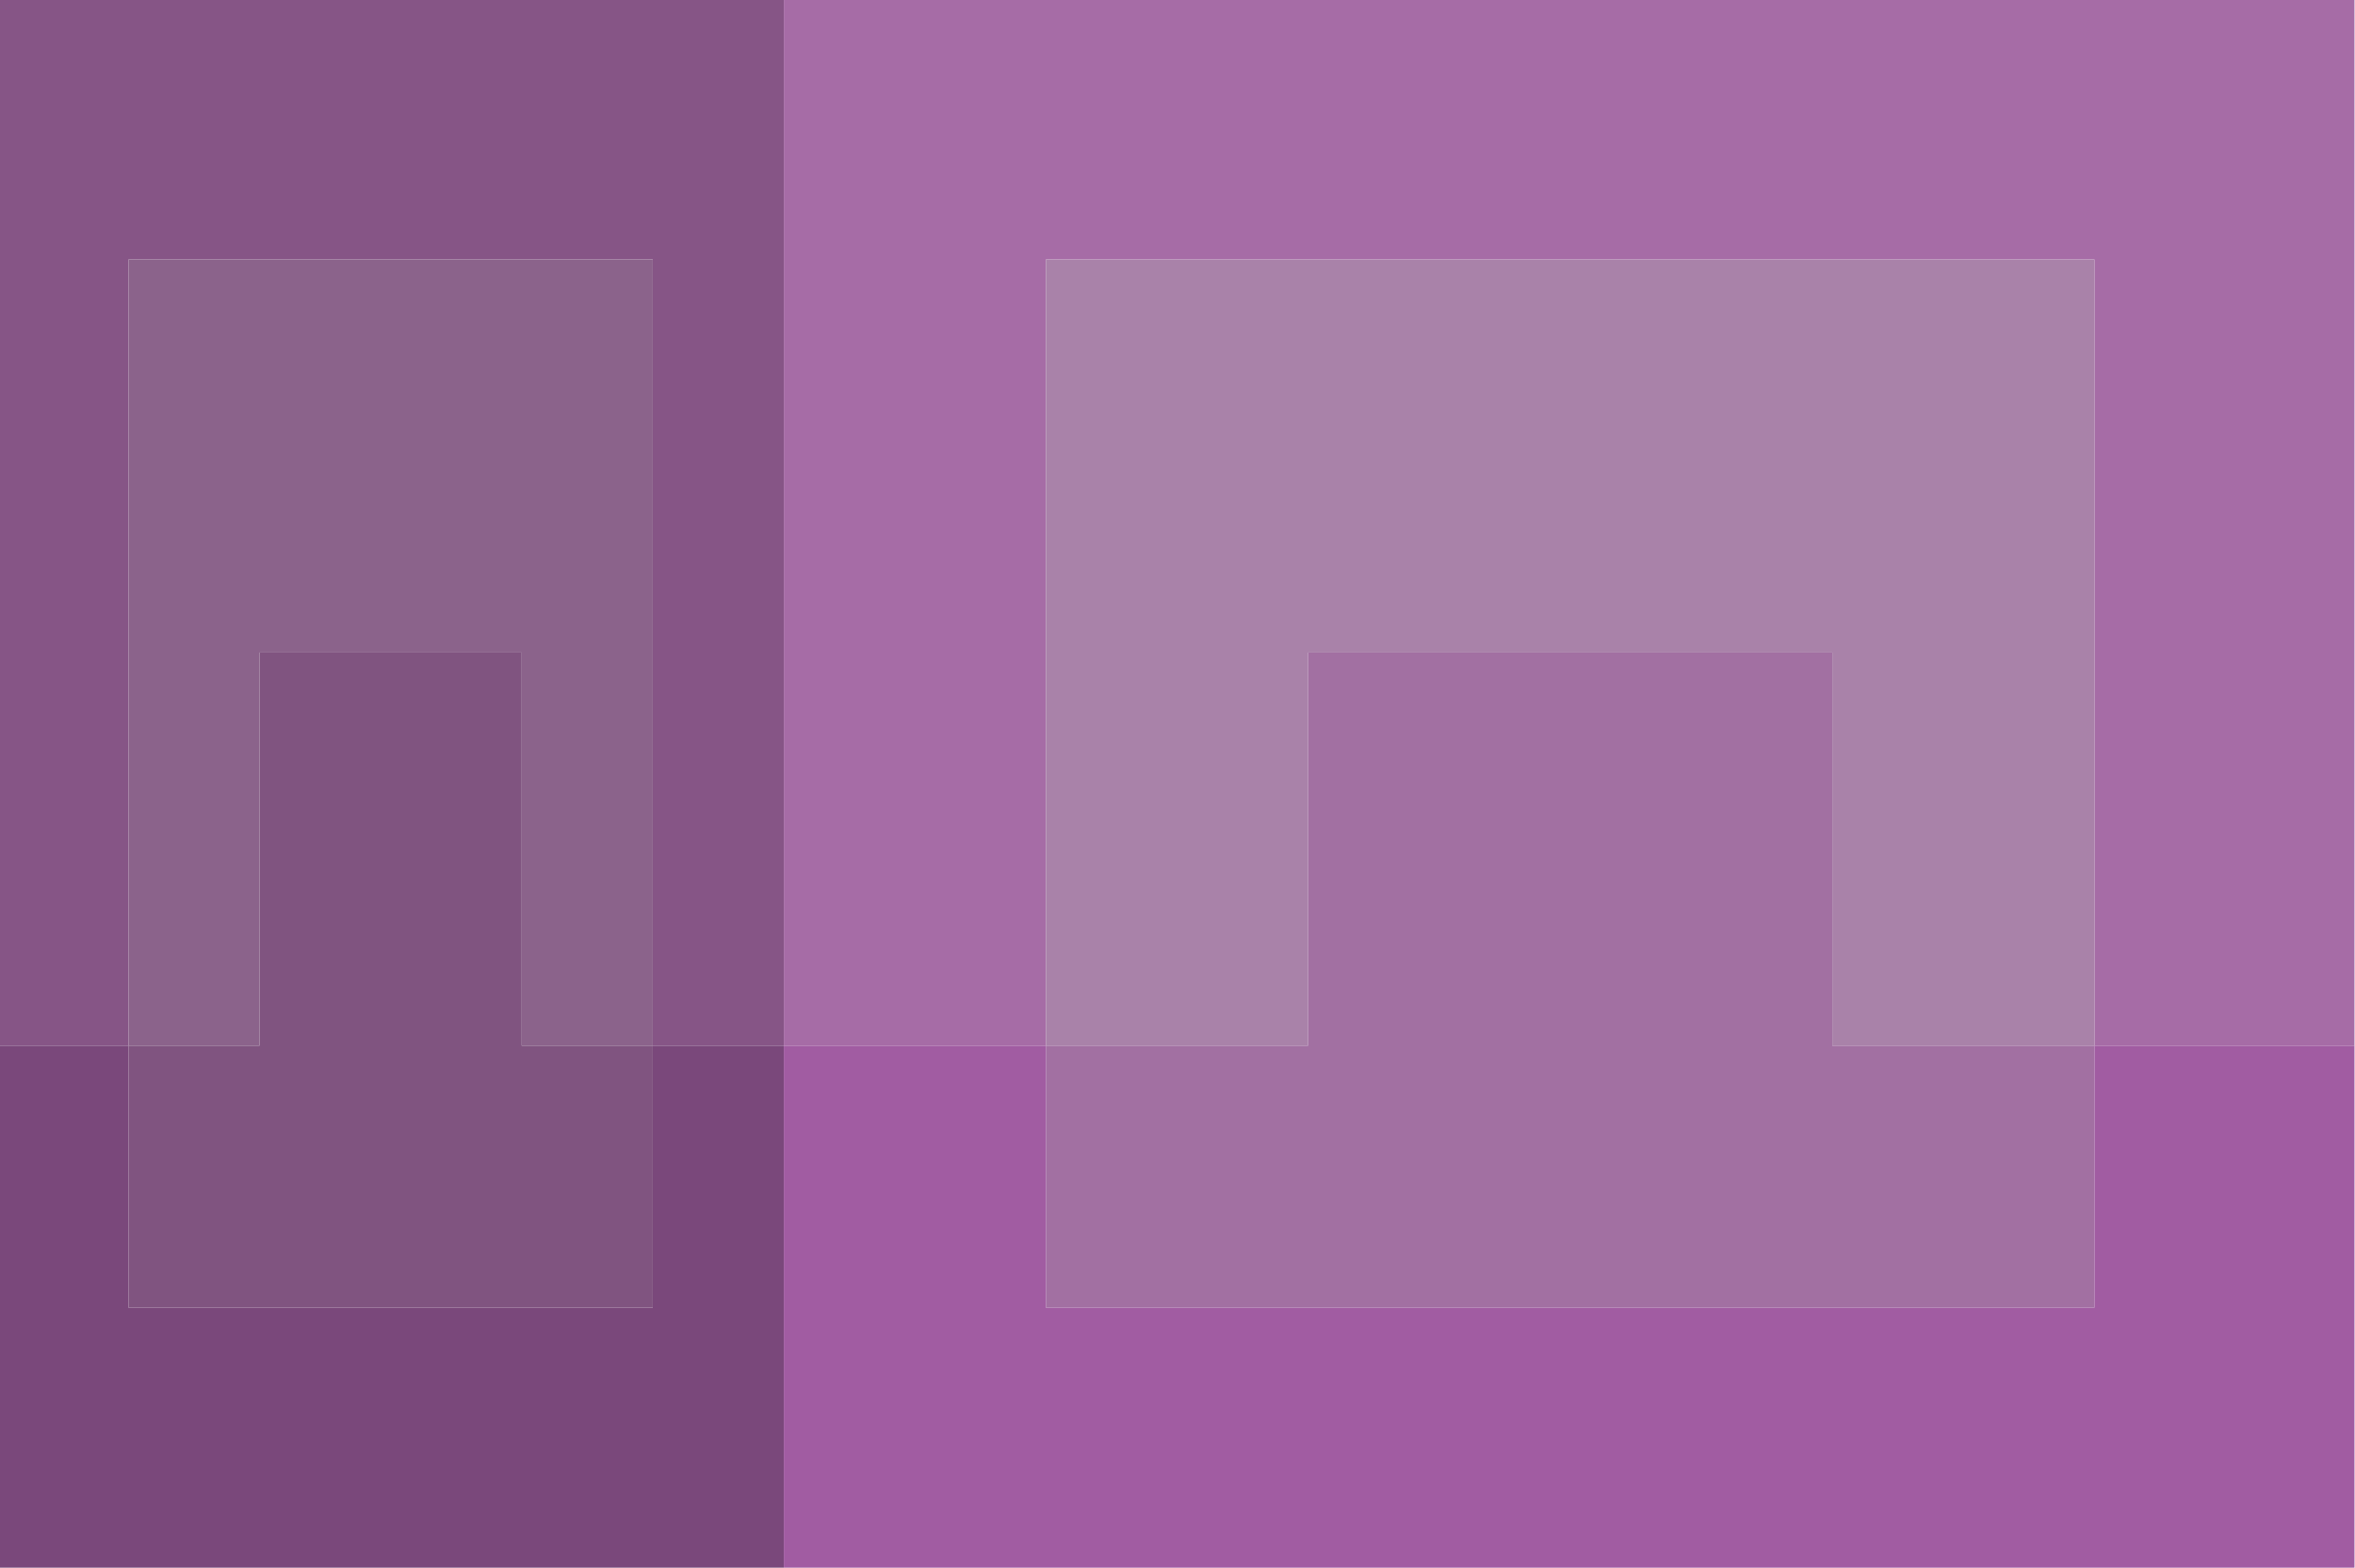 <?xml version="1.0" encoding="UTF-8"?>
<!DOCTYPE svg PUBLIC "-//W3C//DTD SVG 1.1//EN" "http://www.w3.org/Graphics/SVG/1.1/DTD/svg11.dtd">
<svg xmlns="http://www.w3.org/2000/svg" version="1.1" width="2300px" height="1532px" style="shape-rendering:geometricPrecision; text-rendering:geometricPrecision; image-rendering:optimizeQuality; fill-rule:evenodd; clip-rule:evenodd" xmlns:xlink="http://www.w3.org/1999/xlink">
<g><path style="opacity:1" fill="#865586" d="M -0.5,-0.5 C 254.833,-0.5 510.167,-0.5 765.5,-0.5C 765.5,340.167 765.5,680.833 765.5,1021.5C 722.833,1021.5 680.167,1021.5 637.5,1021.5C 637.5,765.5 637.5,509.5 637.5,253.5C 466.833,253.5 296.167,253.5 125.5,253.5C 125.5,509.5 125.5,765.5 125.5,1021.5C 83.5,1021.5 41.5,1021.5 -0.5,1021.5C -0.5,680.833 -0.5,340.167 -0.5,-0.5 Z"/></g>
<g><path style="opacity:1" fill="#a66ca6" d="M 765.5,-0.5 C 1276.83,-0.5 1788.17,-0.5 2299.5,-0.5C 2299.5,340.167 2299.5,680.833 2299.5,1021.5C 2214.83,1021.5 2130.17,1021.5 2045.5,1021.5C 2045.5,765.5 2045.5,509.5 2045.5,253.5C 1704.17,253.5 1362.83,253.5 1021.5,253.5C 1021.5,509.5 1021.5,765.5 1021.5,1021.5C 936.167,1021.5 850.833,1021.5 765.5,1021.5C 765.5,680.833 765.5,340.167 765.5,-0.5 Z"/></g>
<g><path style="opacity:1" fill="#8b638b" d="M 637.5,1021.5 C 594.833,1021.5 552.167,1021.5 509.5,1021.5C 509.5,893.5 509.5,765.5 509.5,637.5C 424.167,637.5 338.833,637.5 253.5,637.5C 253.5,765.5 253.5,893.5 253.5,1021.5C 210.833,1021.5 168.167,1021.5 125.5,1021.5C 125.5,765.5 125.5,509.5 125.5,253.5C 296.167,253.5 466.833,253.5 637.5,253.5C 637.5,509.5 637.5,765.5 637.5,1021.5 Z"/></g>
<g><path style="opacity:1" fill="#a982a9" d="M 2045.5,1021.5 C 1960.17,1021.5 1874.83,1021.5 1789.5,1021.5C 1789.5,893.5 1789.5,765.5 1789.5,637.5C 1618.83,637.5 1448.17,637.5 1277.5,637.5C 1277.5,765.5 1277.5,893.5 1277.5,1021.5C 1192.17,1021.5 1106.83,1021.5 1021.5,1021.5C 1021.5,765.5 1021.5,509.5 1021.5,253.5C 1362.83,253.5 1704.17,253.5 2045.5,253.5C 2045.5,509.5 2045.5,765.5 2045.5,1021.5 Z"/></g>
<g><path style="opacity:1" fill="#805480" d="M 637.5,1021.5 C 637.5,1106.83 637.5,1192.17 637.5,1277.5C 466.833,1277.5 296.167,1277.5 125.5,1277.5C 125.5,1192.17 125.5,1106.83 125.5,1021.5C 168.167,1021.5 210.833,1021.5 253.5,1021.5C 253.5,893.5 253.5,765.5 253.5,637.5C 338.833,637.5 424.167,637.5 509.5,637.5C 509.5,765.5 509.5,893.5 509.5,1021.5C 552.167,1021.5 594.833,1021.5 637.5,1021.5 Z"/></g>
<g><path style="opacity:1" fill="#a270a2" d="M 2045.5,1021.5 C 2045.5,1106.83 2045.5,1192.17 2045.5,1277.5C 1704.17,1277.5 1362.83,1277.5 1021.5,1277.5C 1021.5,1192.17 1021.5,1106.83 1021.5,1021.5C 1106.83,1021.5 1192.17,1021.5 1277.5,1021.5C 1277.5,893.5 1277.5,765.5 1277.5,637.5C 1448.17,637.5 1618.83,637.5 1789.5,637.5C 1789.5,765.5 1789.5,893.5 1789.5,1021.5C 1874.83,1021.5 1960.17,1021.5 2045.5,1021.5 Z"/></g>
<g><path style="opacity:1" fill="#7a487b" d="M -0.5,1021.5 C 41.5,1021.5 83.5,1021.5 125.5,1021.5C 125.5,1106.83 125.5,1192.17 125.5,1277.5C 296.167,1277.5 466.833,1277.5 637.5,1277.5C 637.5,1192.17 637.5,1106.83 637.5,1021.5C 680.167,1021.5 722.833,1021.5 765.5,1021.5C 765.5,1191.5 765.5,1361.5 765.5,1531.5C 510.167,1531.5 254.833,1531.5 -0.5,1531.5C -0.5,1361.5 -0.5,1191.5 -0.5,1021.5 Z"/></g>
<g><path style="opacity:1" fill="#a15ca2" d="M 765.5,1021.5 C 850.833,1021.5 936.167,1021.5 1021.5,1021.5C 1021.5,1106.83 1021.5,1192.17 1021.5,1277.5C 1362.83,1277.5 1704.17,1277.5 2045.5,1277.5C 2045.5,1192.17 2045.5,1106.83 2045.5,1021.5C 2130.17,1021.5 2214.83,1021.5 2299.5,1021.5C 2299.5,1191.5 2299.5,1361.5 2299.5,1531.5C 1788.17,1531.5 1276.83,1531.5 765.5,1531.5C 765.5,1361.5 765.5,1191.5 765.5,1021.5 Z"/></g>
</svg>
